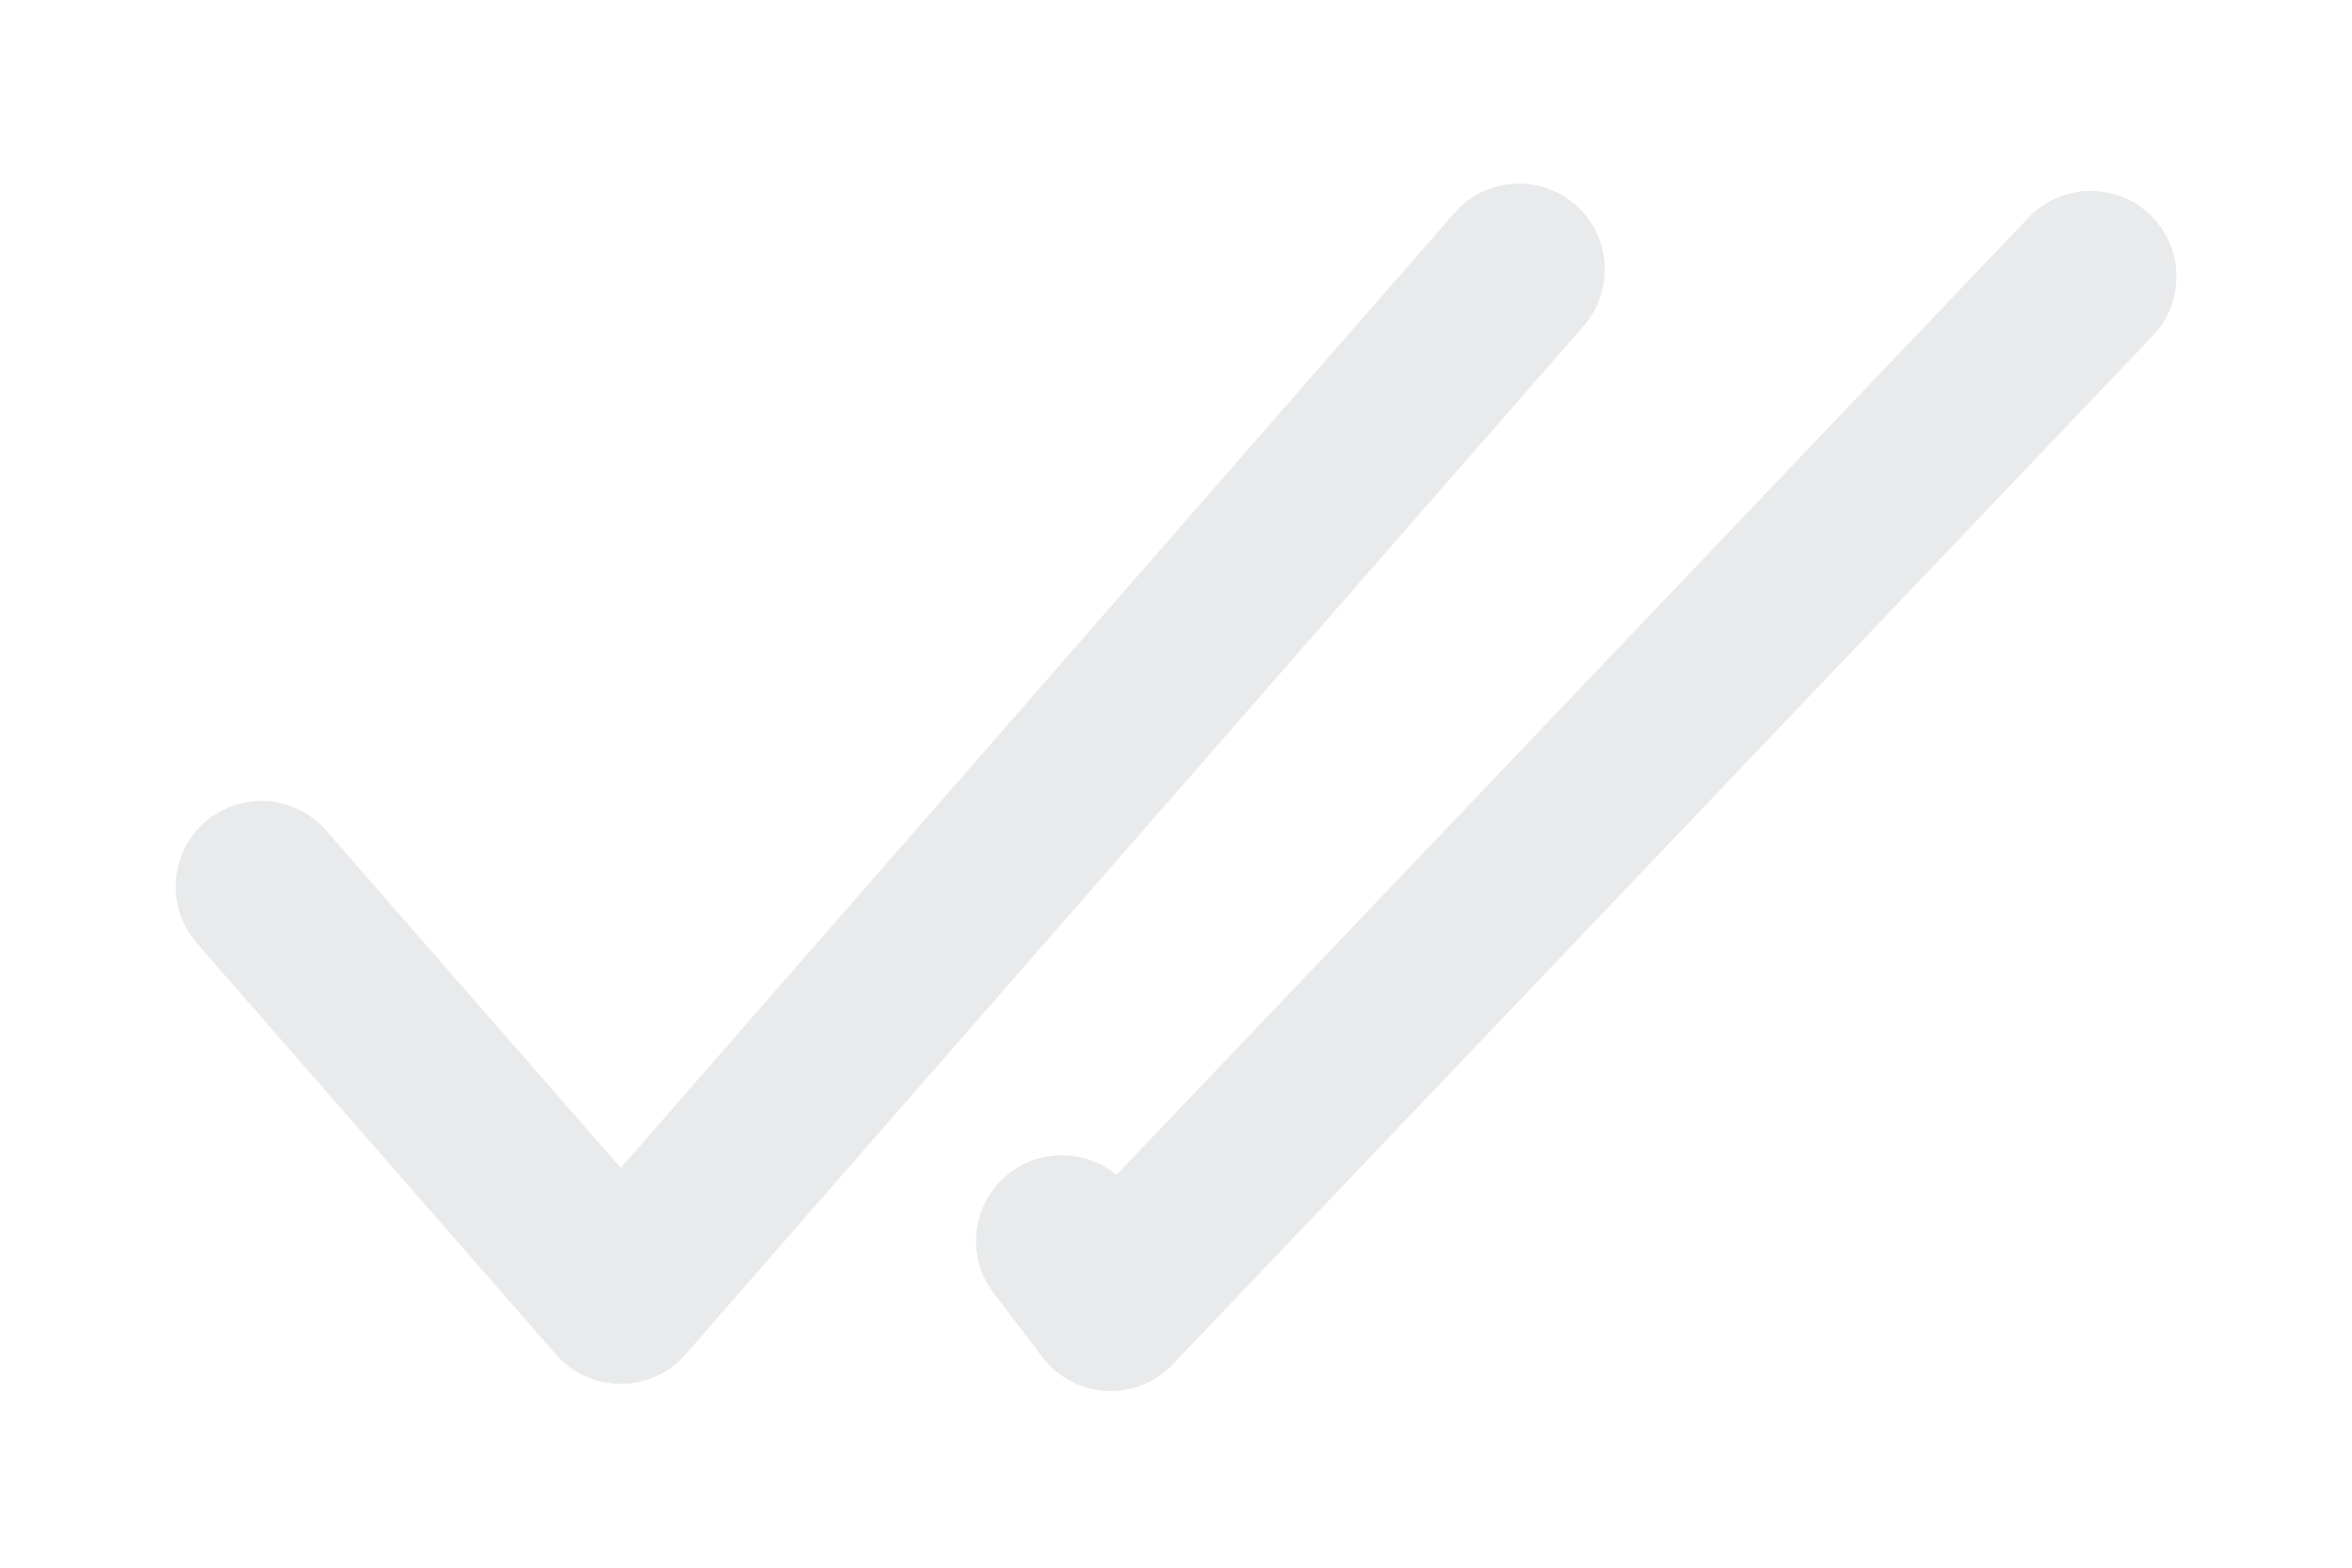 <svg width="12" height="8" viewBox="0 0 12 8" fill="none" xmlns="http://www.w3.org/2000/svg">
<path fill-rule="evenodd" clip-rule="evenodd" d="M8.038 1.045C8.22 1.204 8.238 1.481 8.08 1.663L3.496 6.913C3.413 7.008 3.293 7.062 3.167 7.062C3.04 7.062 2.92 7.008 2.837 6.913L1.004 4.813C0.845 4.631 0.864 4.354 1.046 4.195C1.228 4.036 1.504 4.055 1.663 4.237L3.167 5.96L7.42 1.087C7.579 0.905 7.856 0.886 8.038 1.045Z" fill="#E9EAEB"/>
<path fill-rule="evenodd" clip-rule="evenodd" d="M10.969 1.095C11.143 1.261 11.15 1.538 10.984 1.713L5.983 6.963C5.895 7.056 5.77 7.105 5.643 7.098C5.515 7.091 5.396 7.028 5.319 6.926L5.069 6.598C4.922 6.406 4.96 6.132 5.152 5.985C5.317 5.859 5.543 5.869 5.696 5.996L10.35 1.11C10.517 0.935 10.793 0.928 10.969 1.095Z" fill="#E9EAEB"/>
</svg>
